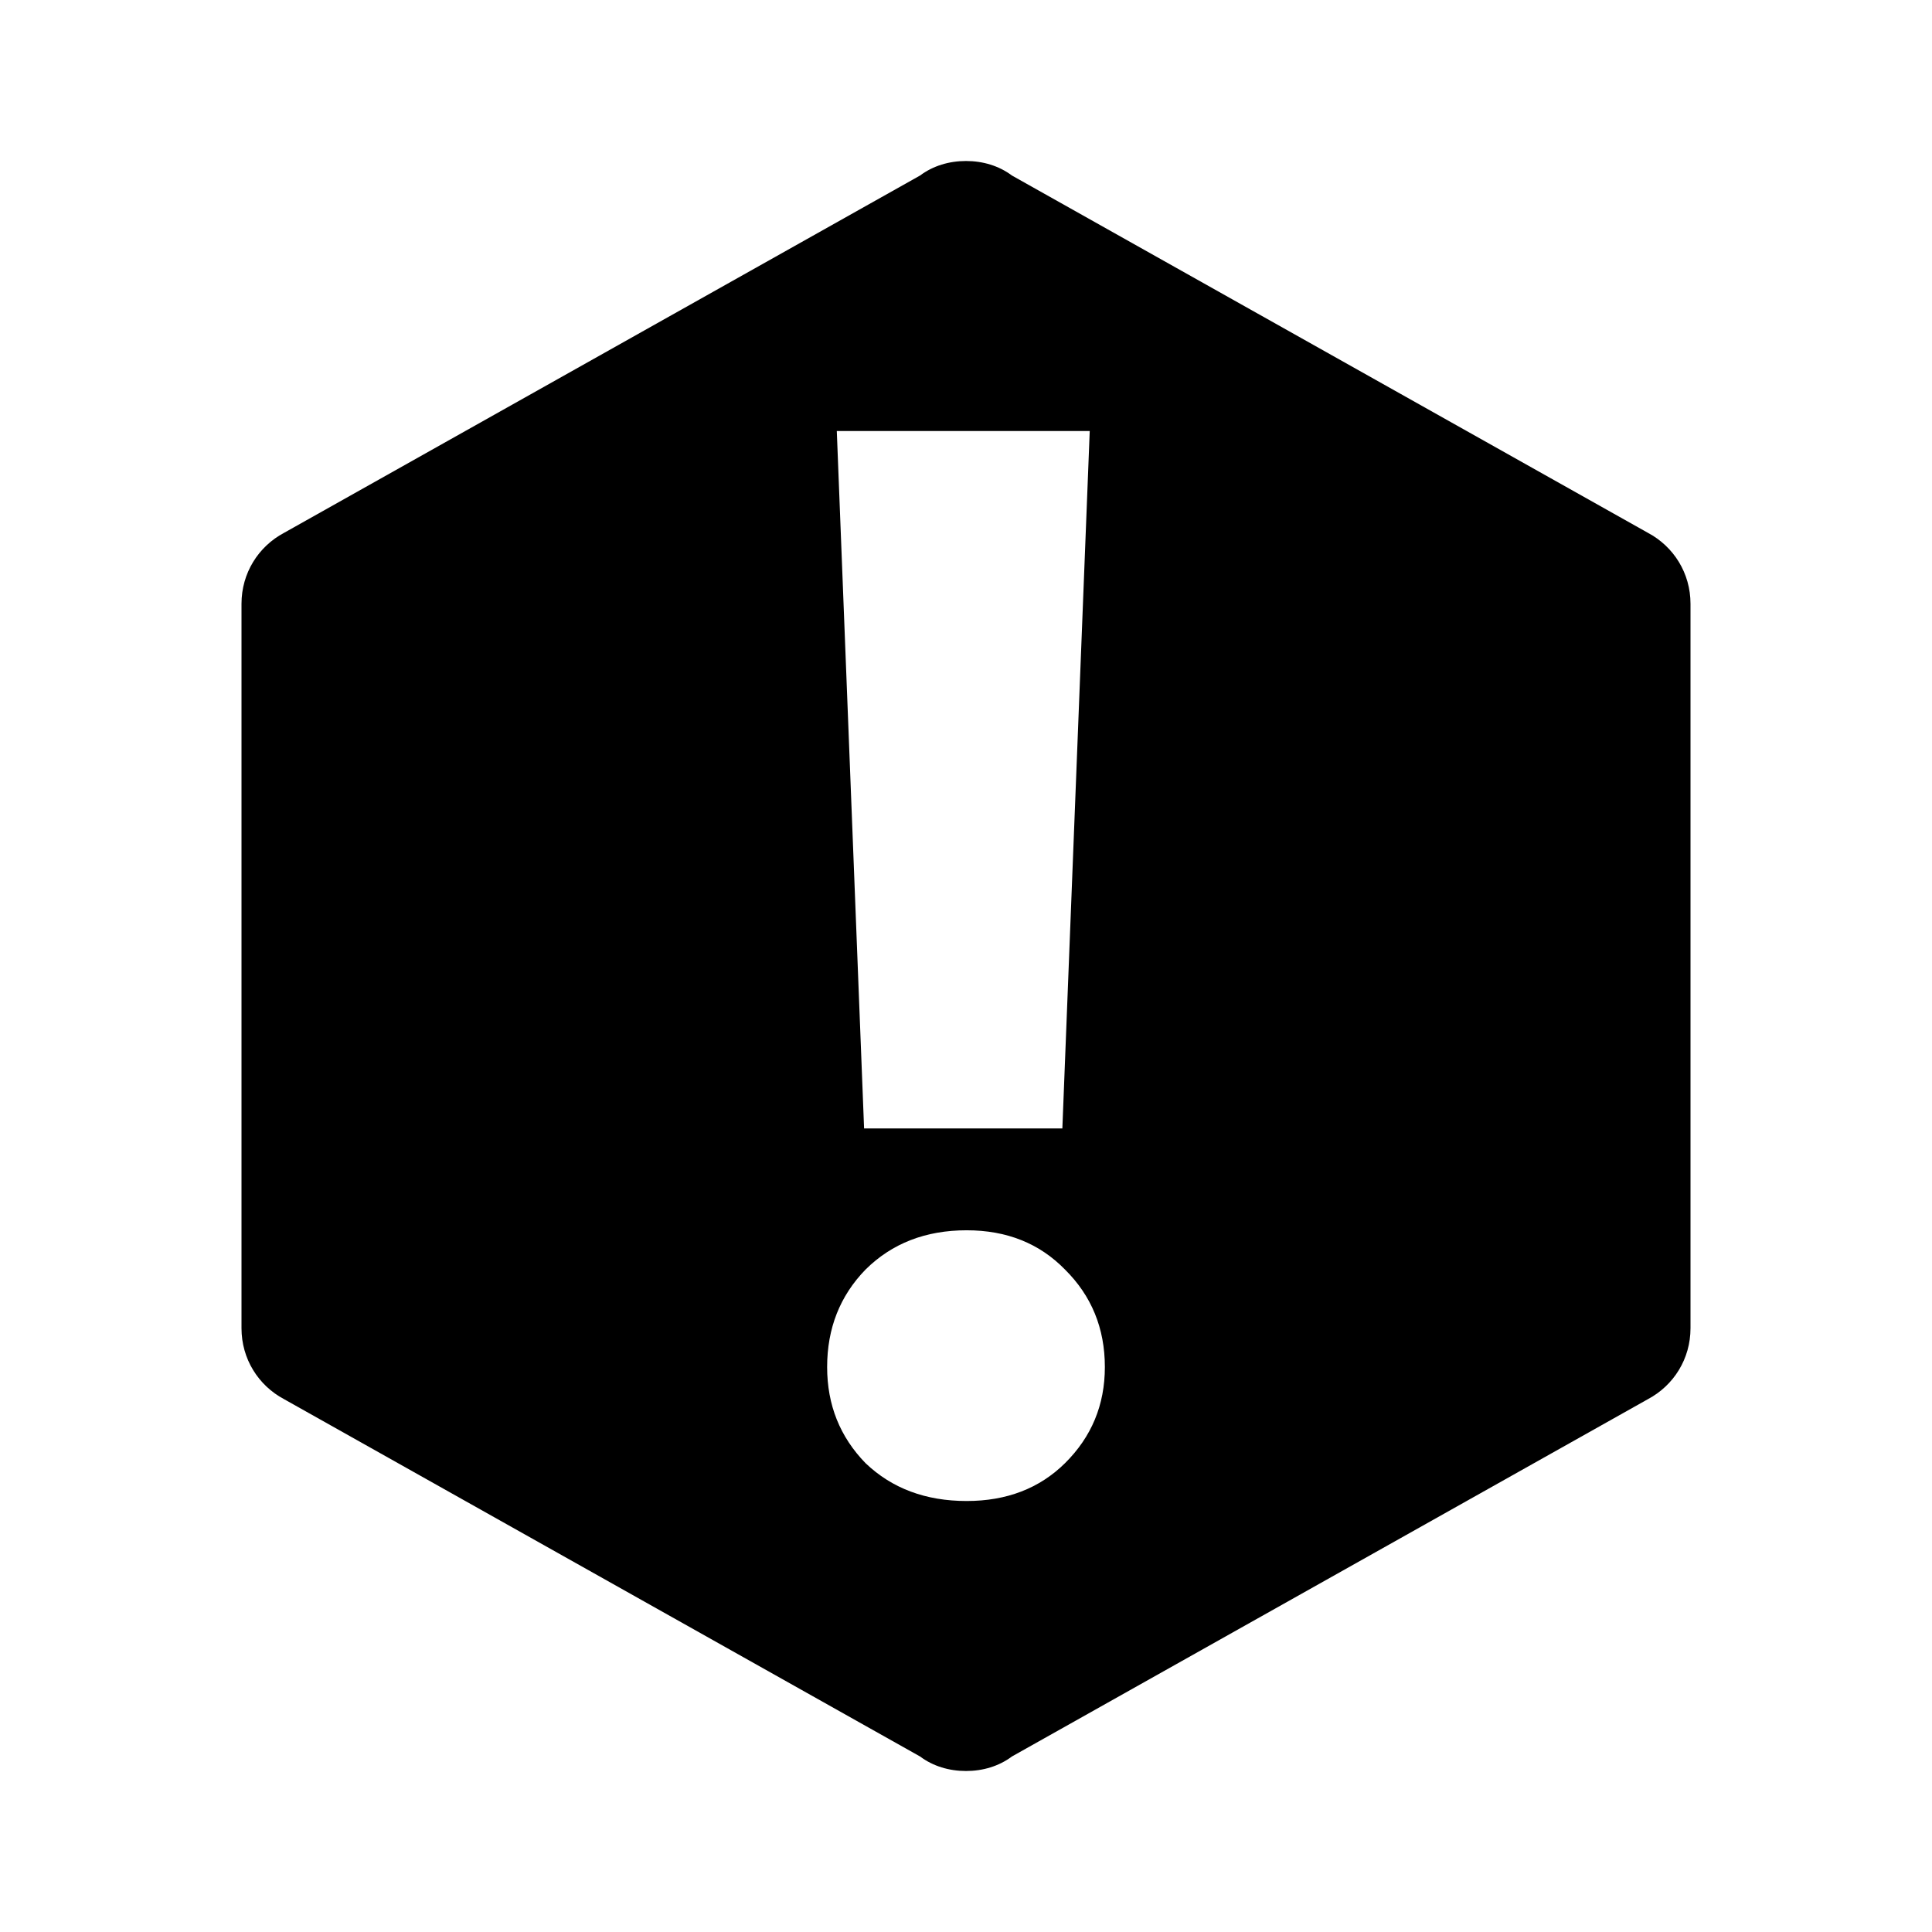 <?xml version="1.0" encoding="UTF-8" standalone="no"?>
<svg
   viewBox="0 0 24 24"
   version="1.1"
   id="svg1"
   sodipodi:docname="initiative.svg"
   inkscape:version="1.3.2 (091e20e, 2023-11-25, custom)"
   xmlns:inkscape="http://www.inkscape.org/namespaces/inkscape"
   xmlns:sodipodi="http://sodipodi.sourceforge.net/DTD/sodipodi-0.dtd"
   xmlns="http://www.w3.org/2000/svg"
   xmlns:svg="http://www.w3.org/2000/svg">
  <defs
     id="defs1" />
  <sodipodi:namedview
     id="namedview1"
     pagecolor="#ffffff"
     bordercolor="#666666"
     borderopacity="1.0"
     inkscape:showpageshadow="2"
     inkscape:pageopacity="0.0"
     inkscape:pagecheckerboard="0"
     inkscape:deskcolor="#d1d1d1"
     inkscape:zoom="11.468694"
     inkscape:cx="9.9401031"
     inkscape:cy="4.4032913"
     inkscape:window-width="1344"
     inkscape:window-height="729"
     inkscape:window-x="0"
     inkscape:window-y="0"
     inkscape:window-maximized="0"
     inkscape:current-layer="svg1" />
  <path
     id="path1"
     d="M 12 2 C 11.79 2 11.59 2.06 11.43 2.18 L 3.529 6.619 C 3.209 6.789 3 7.12 3 7.5 L 3 16.5 C 3 16.88 3.209 17.211 3.529 17.381 L 11.43 21.82 C 11.59 21.94 11.79 22 12 22 C 12.21 22 12.41 21.94 12.57 21.82 L 20.471 17.381 C 20.791 17.211 21 16.88 21 16.5 L 21 7.5 C 21 7.12 20.791 6.789 20.471 6.619 L 12.57 2.18 C 12.41 2.06 12.21 2 12 2 z M 10.395 5.354 L 13.537 5.354 L 13.197 14.018 L 10.734 14.018 L 10.395 5.354 z M 12.008 15.283 C 12.506 15.283 12.913 15.446 13.23 15.771 C 13.559 16.097 13.725 16.5 13.725 16.982 C 13.725 17.453 13.559 17.85 13.23 18.176 C 12.913 18.489 12.506 18.646 12.008 18.646 C 11.498 18.646 11.08 18.489 10.752 18.176 C 10.435 17.85 10.275 17.453 10.275 16.982 C 10.275 16.5 10.435 16.097 10.752 15.771 C 11.08 15.446 11.498 15.283 12.008 15.283 z " />
</svg>

